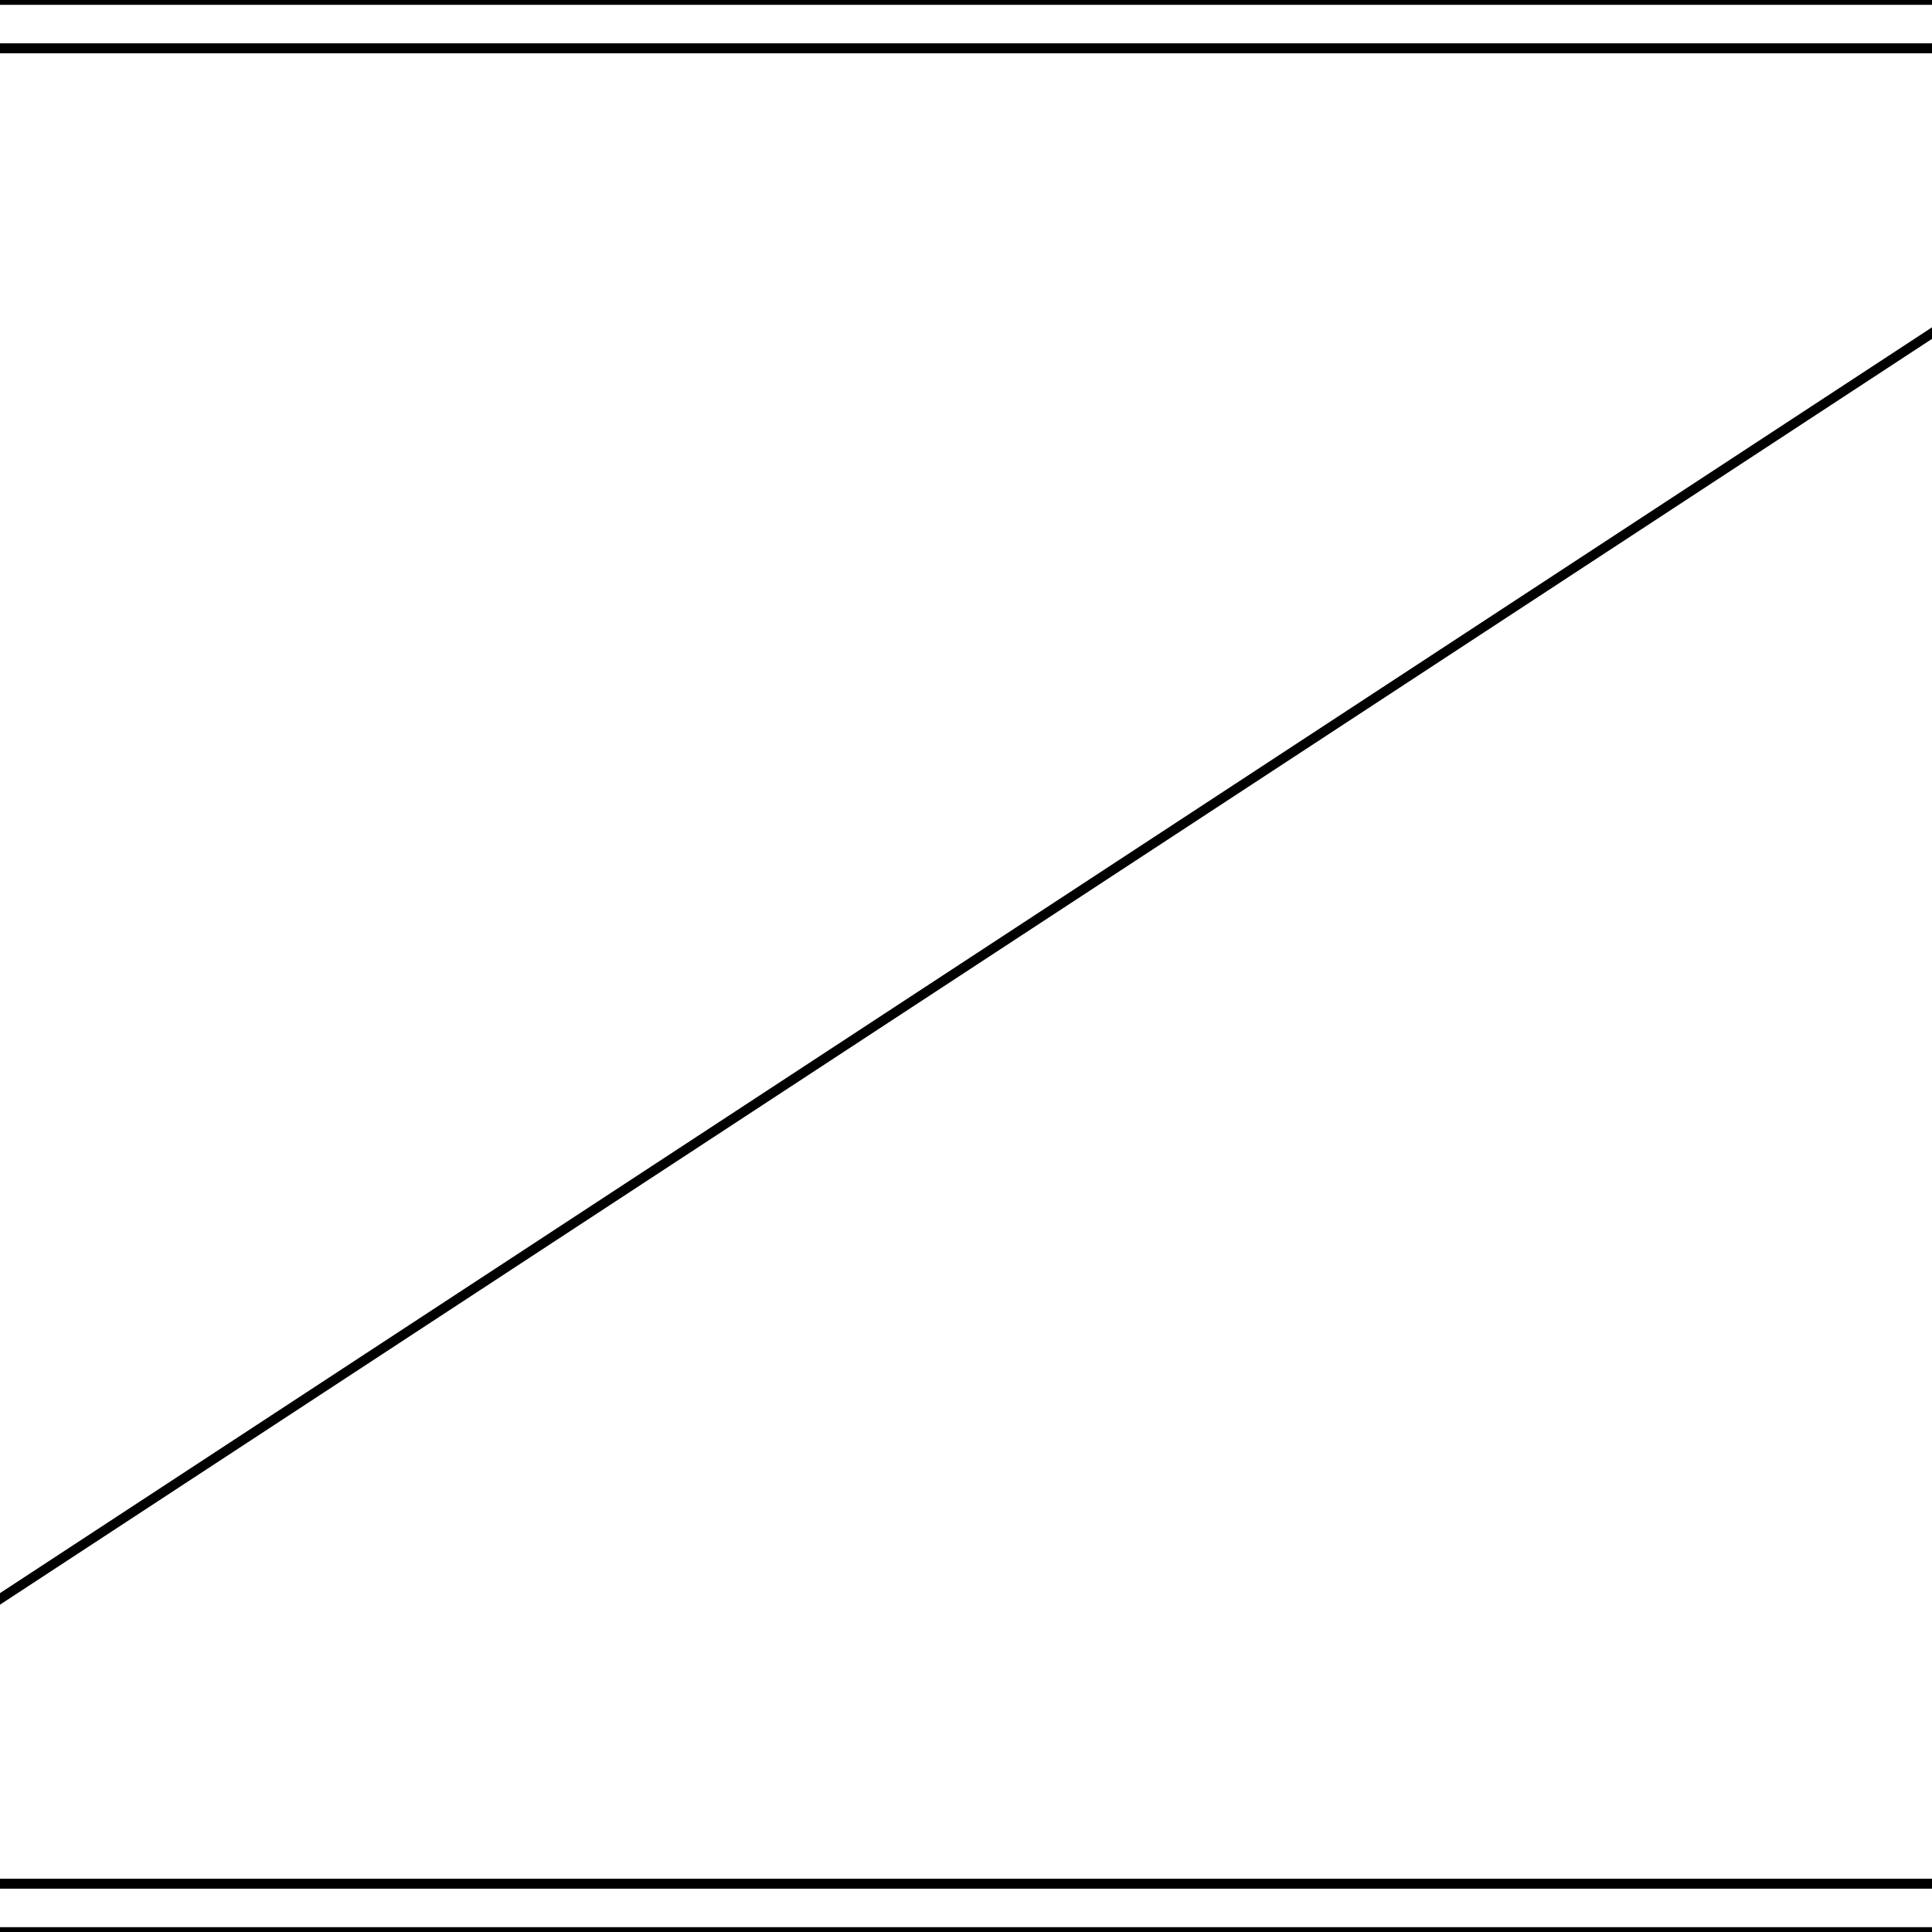 <svg version='1.1' x='0px' y='0px' viewBox='-10 -10 20 20' xmlns='http://www.w3.org/2000/svg'><style>path{stroke:black; stroke-width: 0.1; fill: transparent}</style><path d='M14.5,9.5,L14.5,-9.5,L-14.5,-9.5,L-14.5,9.5,L14.5,9.5,Z'/>
<path d='M15,-10,L15,10,L-15,10,L-15,-10,L15,-10,Z'/>
<path d='M-14.5,9.5,L14.5,9.5,L-14.5,9.5,L-14.5,-9.5,L14.5,-9.5,Z'/></svg>